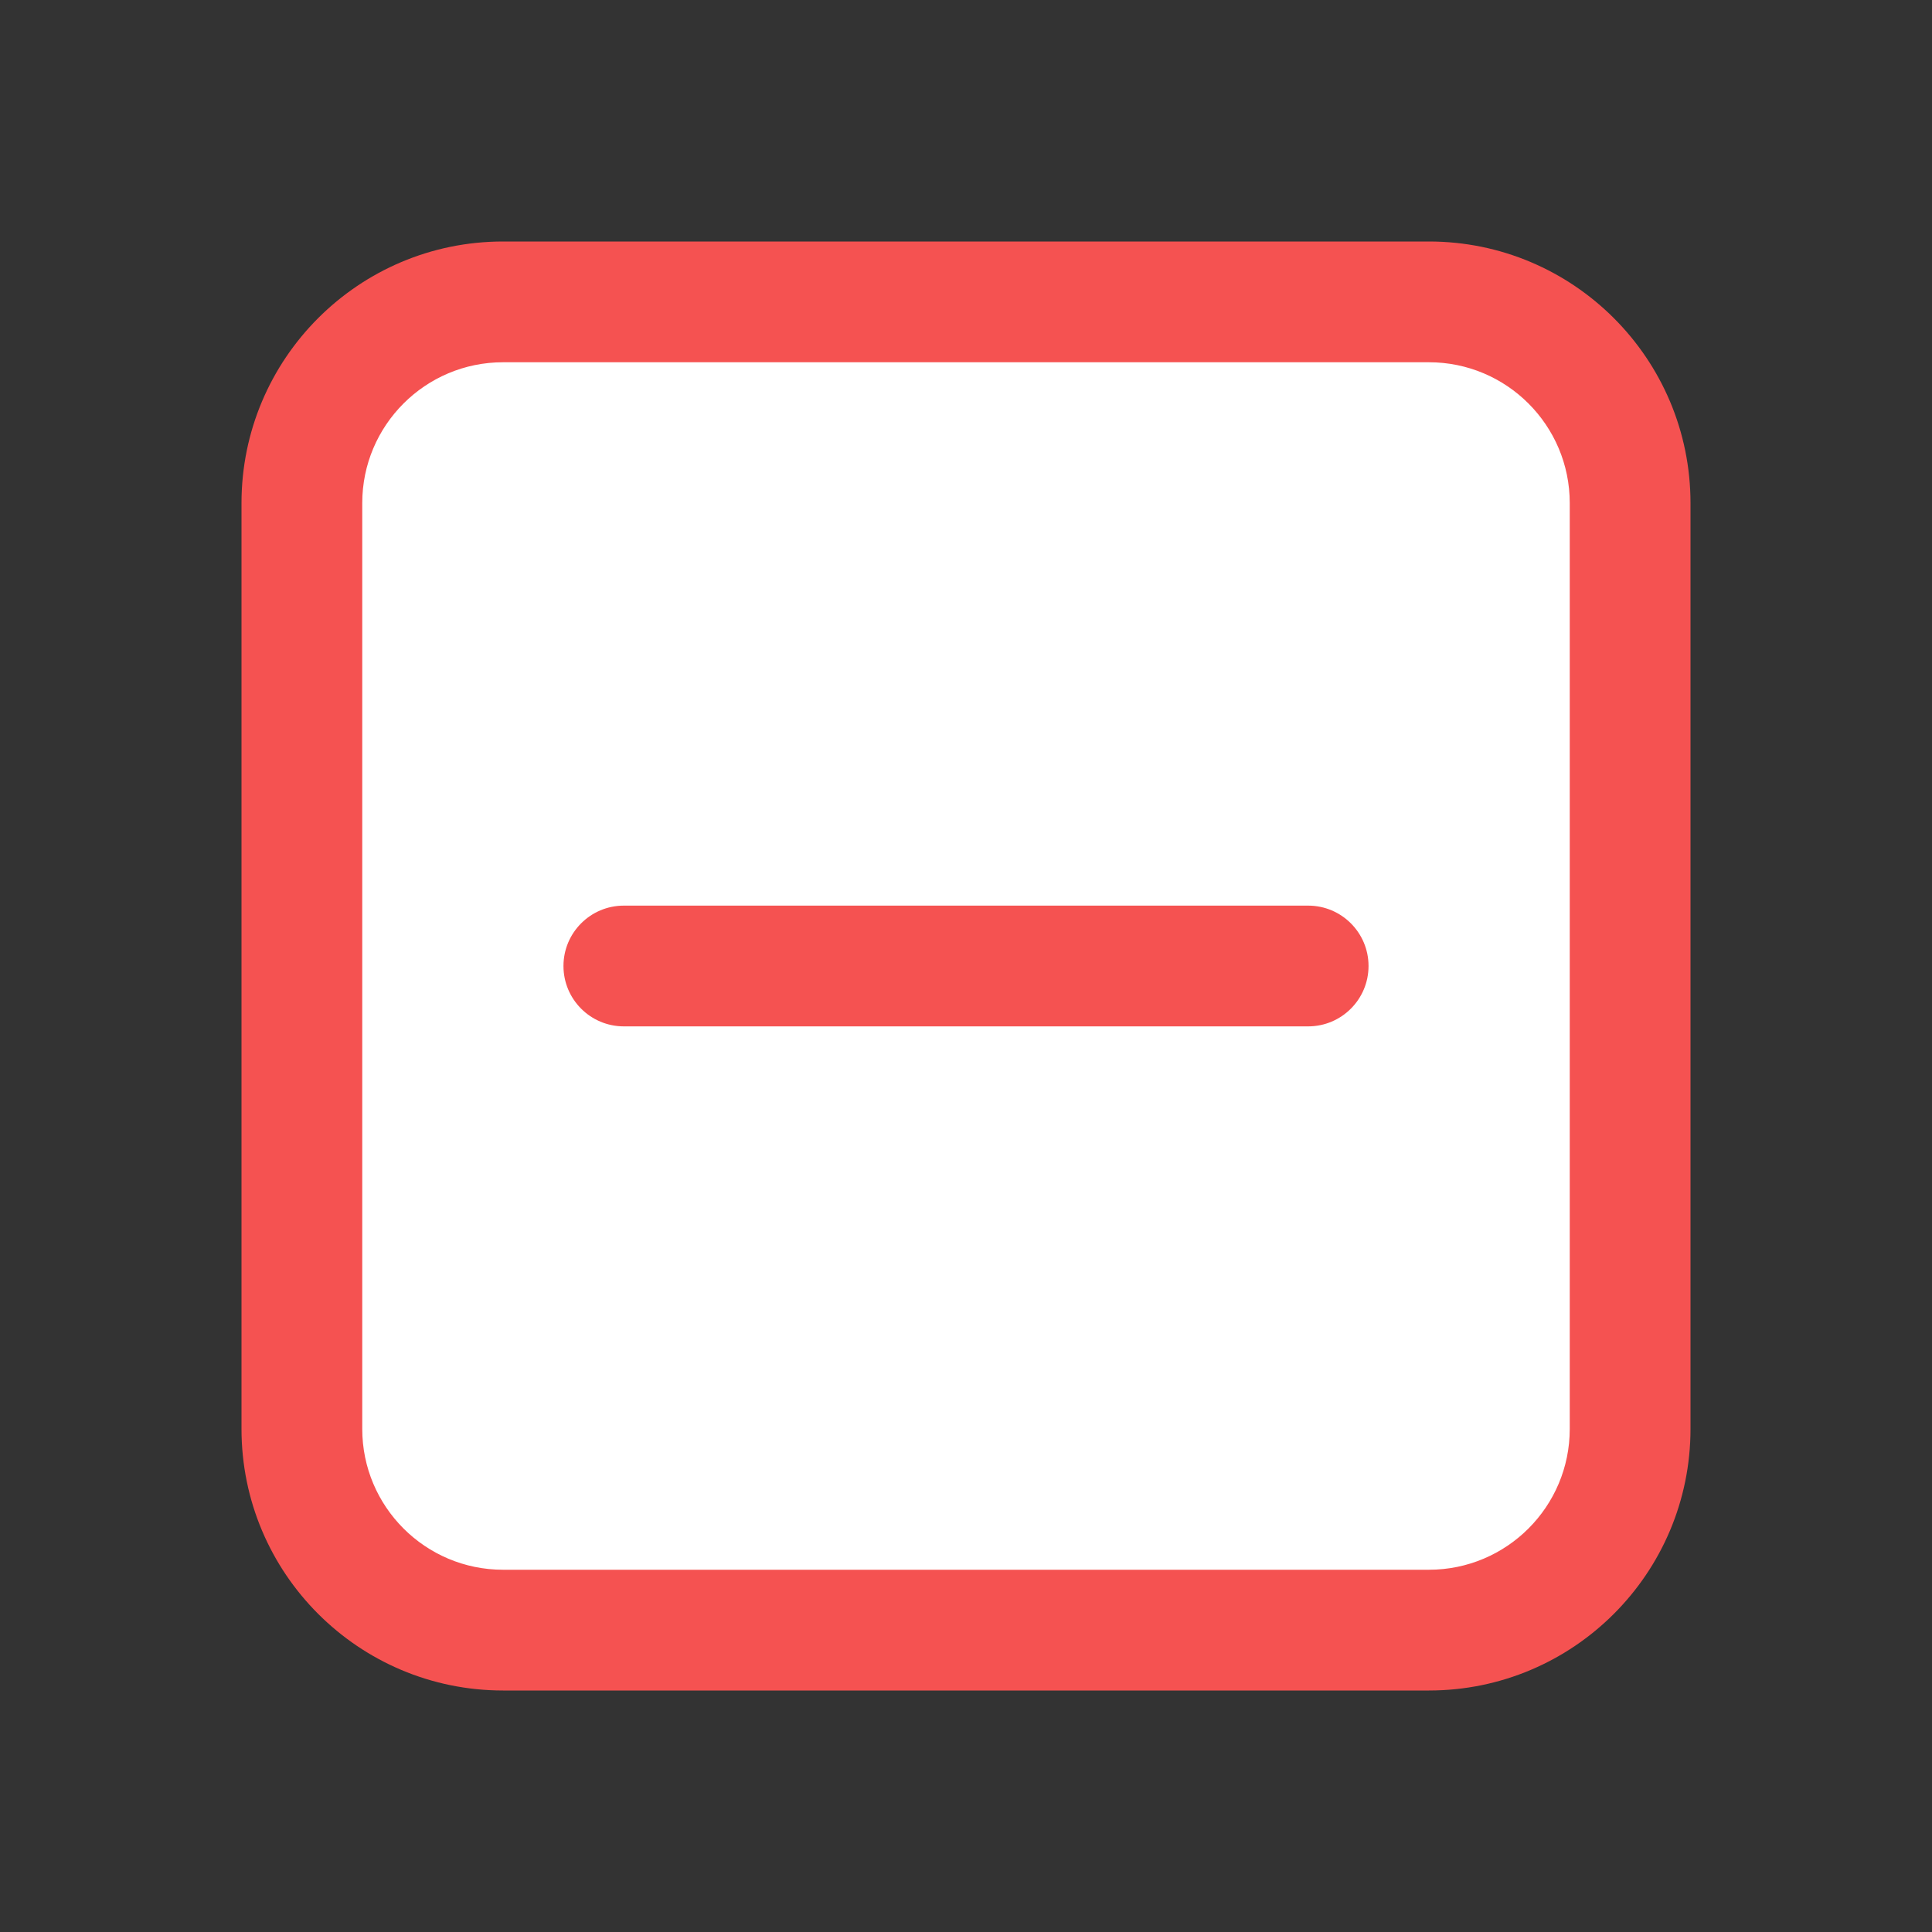 <svg width="20" height="20" viewBox="0 0 20 20" fill="none" xmlns="http://www.w3.org/2000/svg">
<rect x="0" y="0" width="20" height="20" fill="#333333" stroke="none"/>
<rect x="3" y="3" width="14" height="14" rx="2" fill="white"/>
<path d="M13.542 9.375H6.458C6.113 9.375 5.833 9.655 5.833 10C5.833 10.345 6.113 10.625 6.458 10.625H13.542C13.887 10.625 14.167 10.345 14.167 10C14.167 9.655 13.887 9.375 13.542 9.375Z" fill="#F55251"/>
<path d="M2.5 5.208C2.5 3.713 3.713 2.5 5.208 2.5H14.792C16.287 2.5 17.5 3.713 17.5 5.208V14.792C17.5 16.287 16.287 17.5 14.792 17.5H5.208C3.713 17.5 2.5 16.287 2.5 14.792V5.208ZM5.208 3.75C4.403 3.75 3.75 4.403 3.75 5.208V14.792C3.75 15.597 4.403 16.25 5.208 16.25H14.792C15.597 16.25 16.25 15.597 16.25 14.792V5.208C16.25 4.403 15.597 3.75 14.792 3.75H5.208Z" fill="#F55251"/>
</svg>
